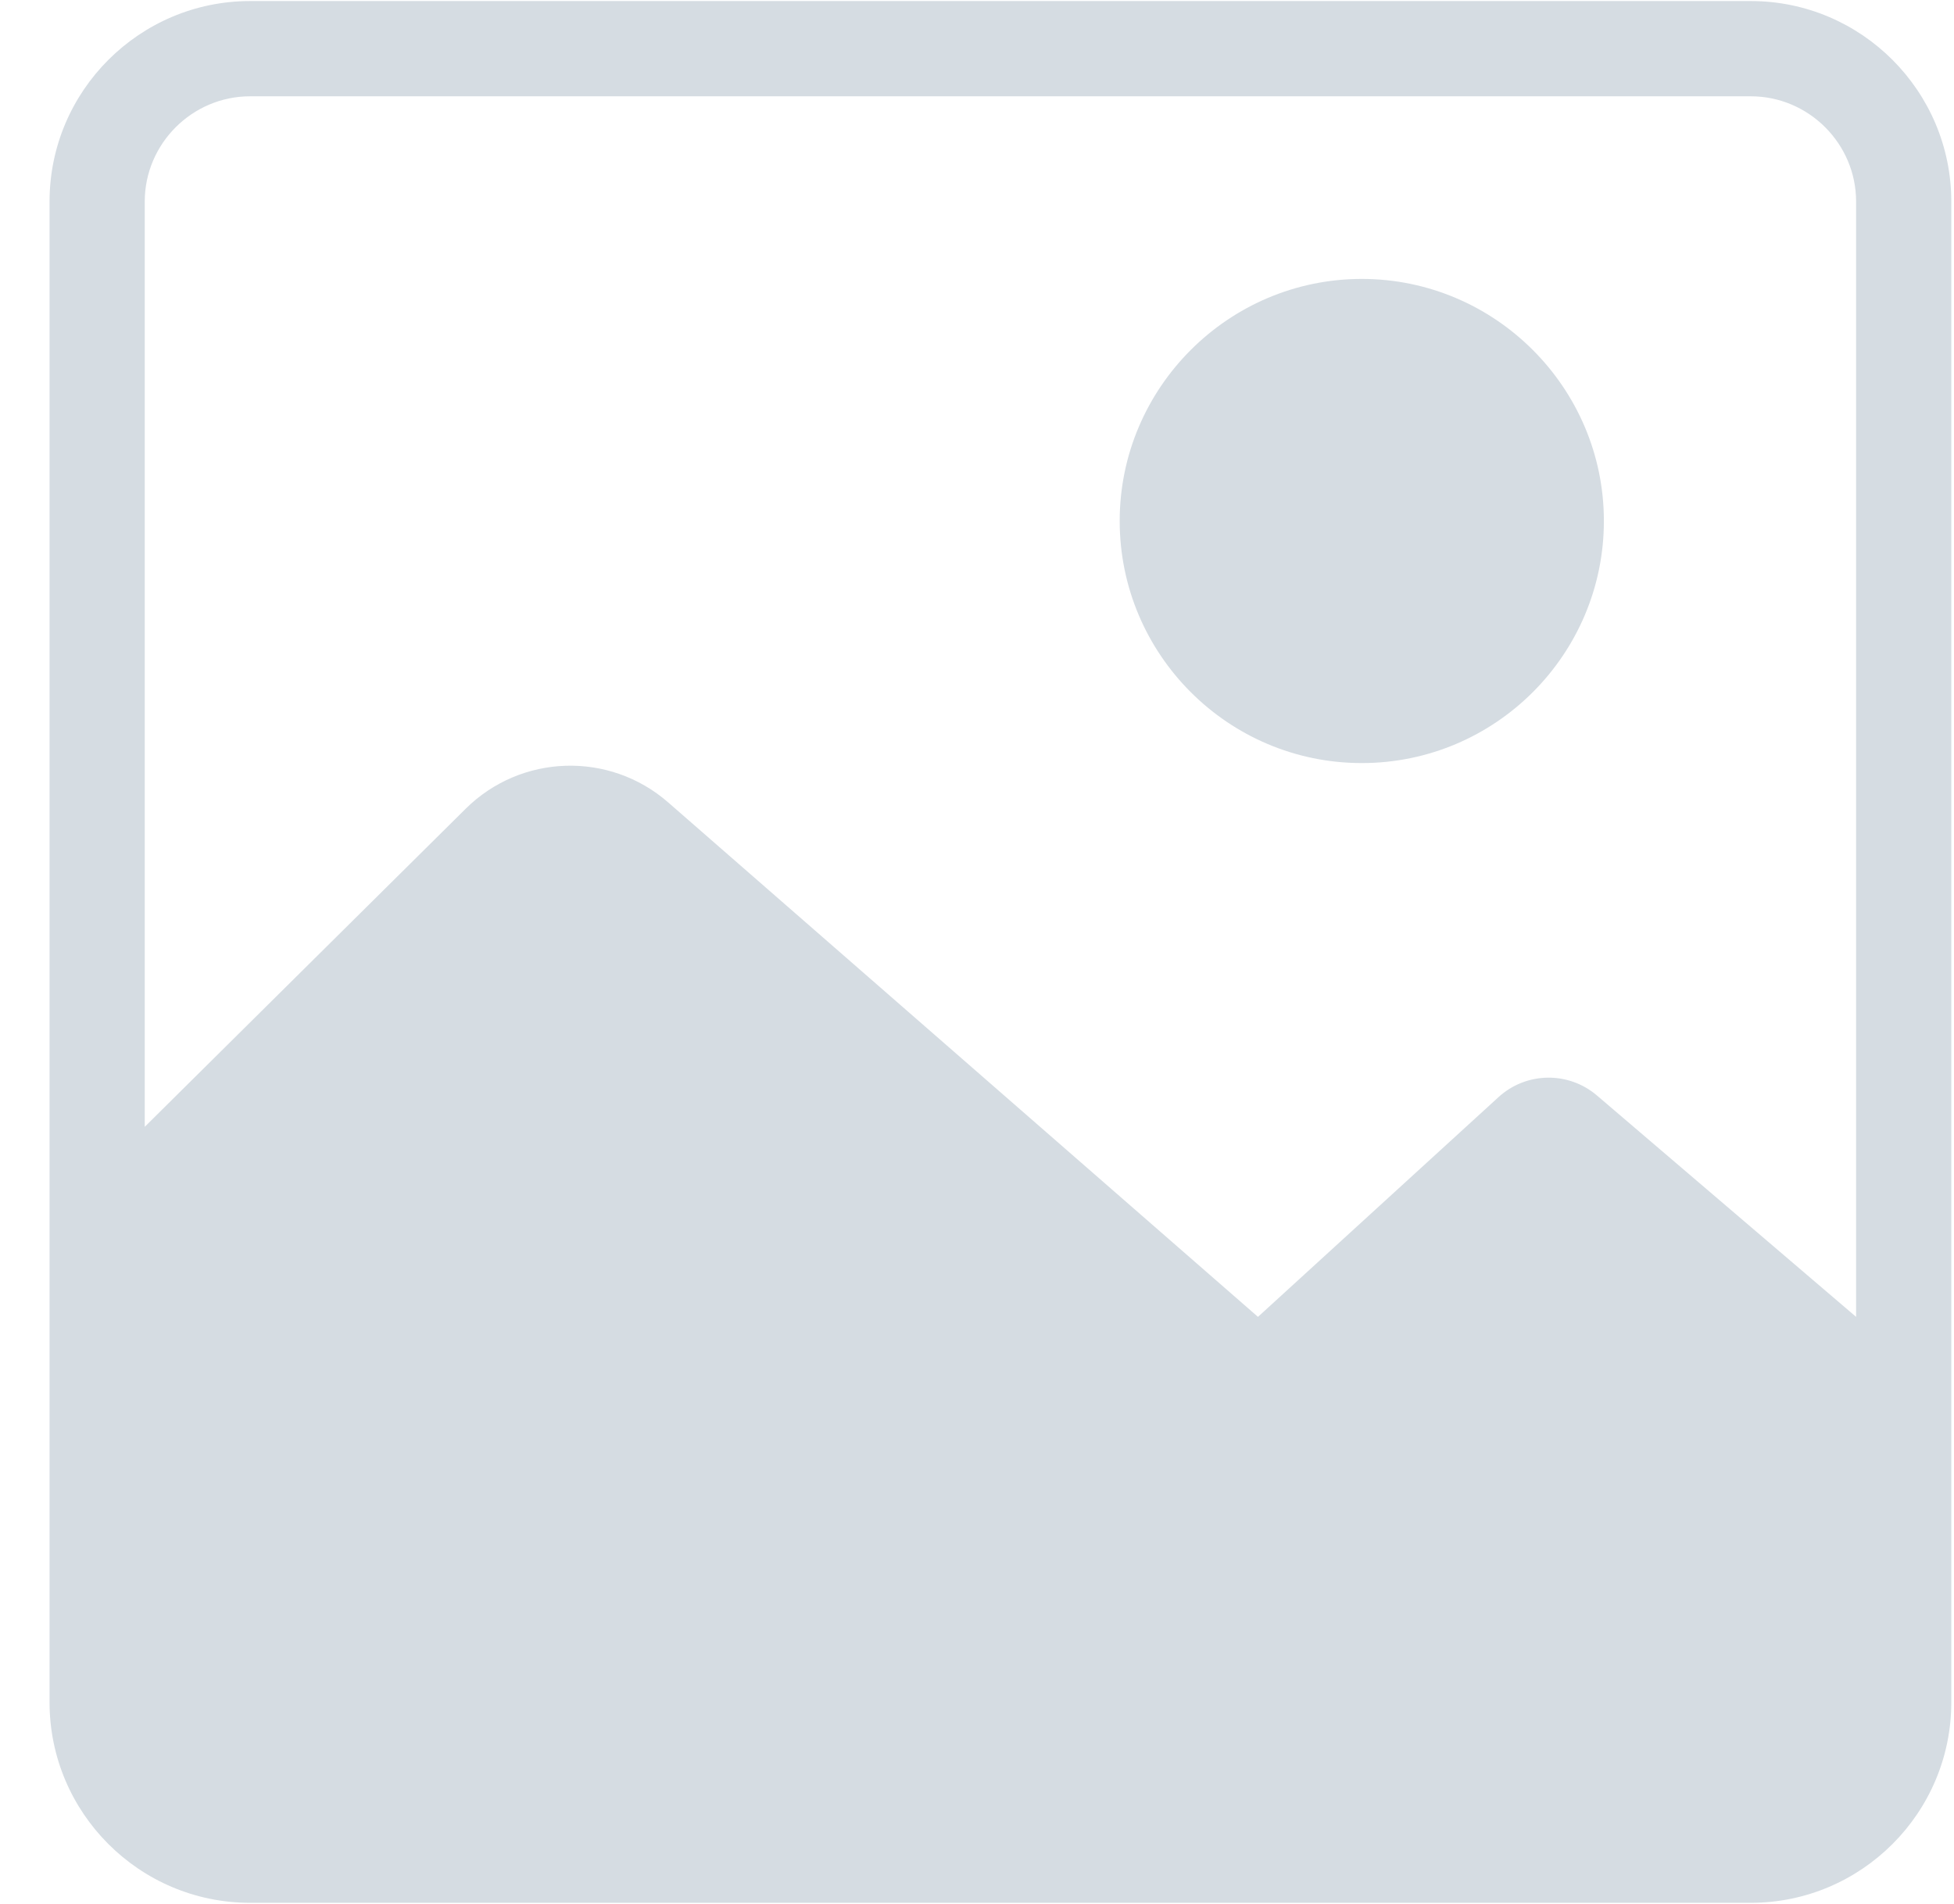 <svg width="39" height="38" viewBox="0 0 39 38" fill="none" xmlns="http://www.w3.org/2000/svg">
<path fill-rule="evenodd" clip-rule="evenodd" d="M34.944 37.978C37.147 37.978 38.946 36.187 38.946 33.976V4.023C38.946 1.821 37.154 0.021 34.944 0.021H4.991C2.789 0.021 0.989 1.813 0.989 4.023V33.976C0.989 36.179 2.781 37.978 4.991 37.978H34.944ZM2.889 4.023C2.889 2.868 3.836 1.922 4.991 1.922H34.944C36.1 1.922 37.046 2.868 37.046 4.023V26.283L31.874 21.865C31.304 21.378 30.461 21.392 29.908 21.898L25.108 26.283L13.335 16.014C12.162 14.991 10.398 15.047 9.293 16.143L2.889 22.49V4.023Z" fill="#D5DCE2"/>
<path d="M22.348 10.398C22.348 13.059 24.512 15.23 27.18 15.23C29.848 15.23 32.012 13.059 32.012 10.398C32.012 7.738 29.84 5.567 27.18 5.567C24.52 5.567 22.348 7.738 22.348 10.398Z" fill="#D5DCE2"/>
</svg>
